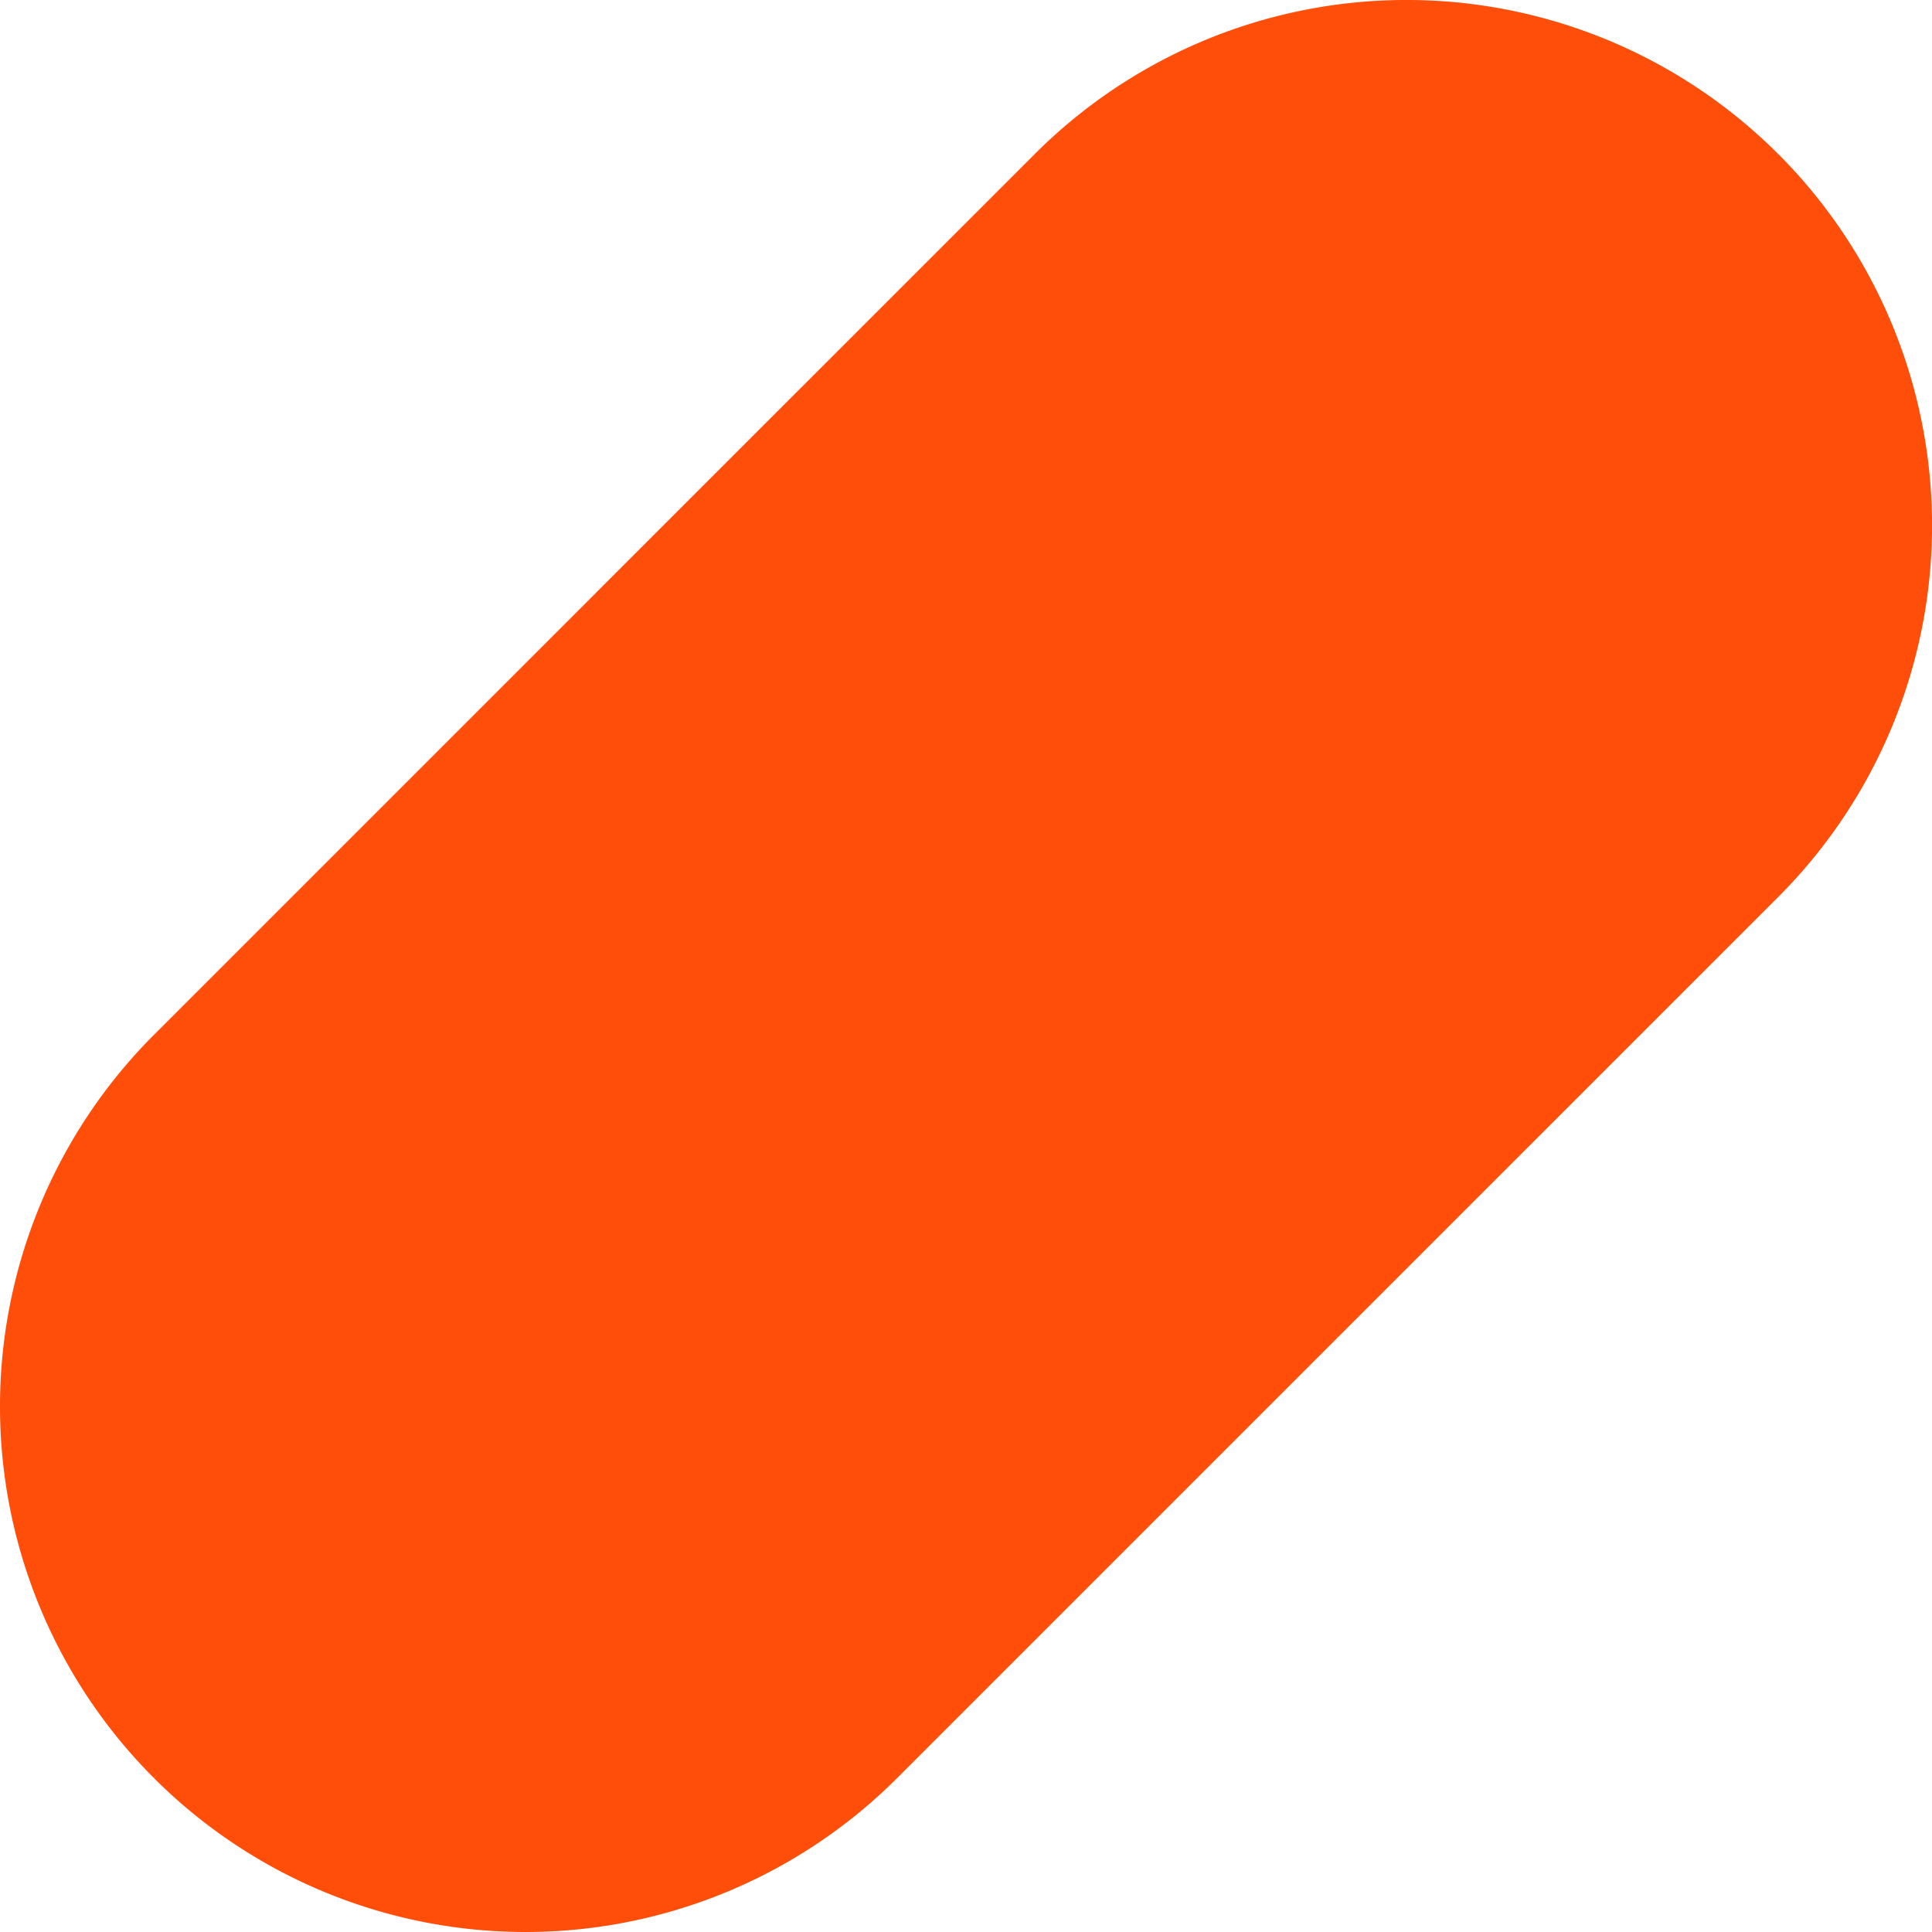 <svg xmlns="http://www.w3.org/2000/svg" width="73.2" height="73.2" viewBox="0 0 73.2 73.2">
  <g id="Group_62" data-name="Group 62" transform="translate(0 -0.001)">
    <path id="Path_34" data-name="Path 34" d="M40.79,261.037h0a19.91,19.91,0,0,0,28.158,0l16.689-16.689L71.558,225.976Z" transform="translate(-34.958 -193.668)" fill="#ff4e0a"/>
    <path id="Path_35" data-name="Path 35" d="M22.521,157.525,5.832,174.214a19.91,19.91,0,0,0,0,28.158h0l34.1-34.1Z" transform="translate(0 -135.004)" fill="#ff4e0a"/>
    <path id="Path_36" data-name="Path 36" d="M286.767,40.79,266.531,54.354,256,71.558l14.079,14.079,16.69-16.689a19.91,19.91,0,0,0,0-28.158Z" transform="translate(-219.399 -34.958)" fill="#ff4e0a"/>
    <path id="Path_37" data-name="Path 37" d="M202.371,5.832h0a19.91,19.91,0,0,0-28.158,0l-16.69,16.689L171.6,36.6Z" transform="translate(-135.003)" fill="#ff4e0a"/>
  </g>
</svg>
